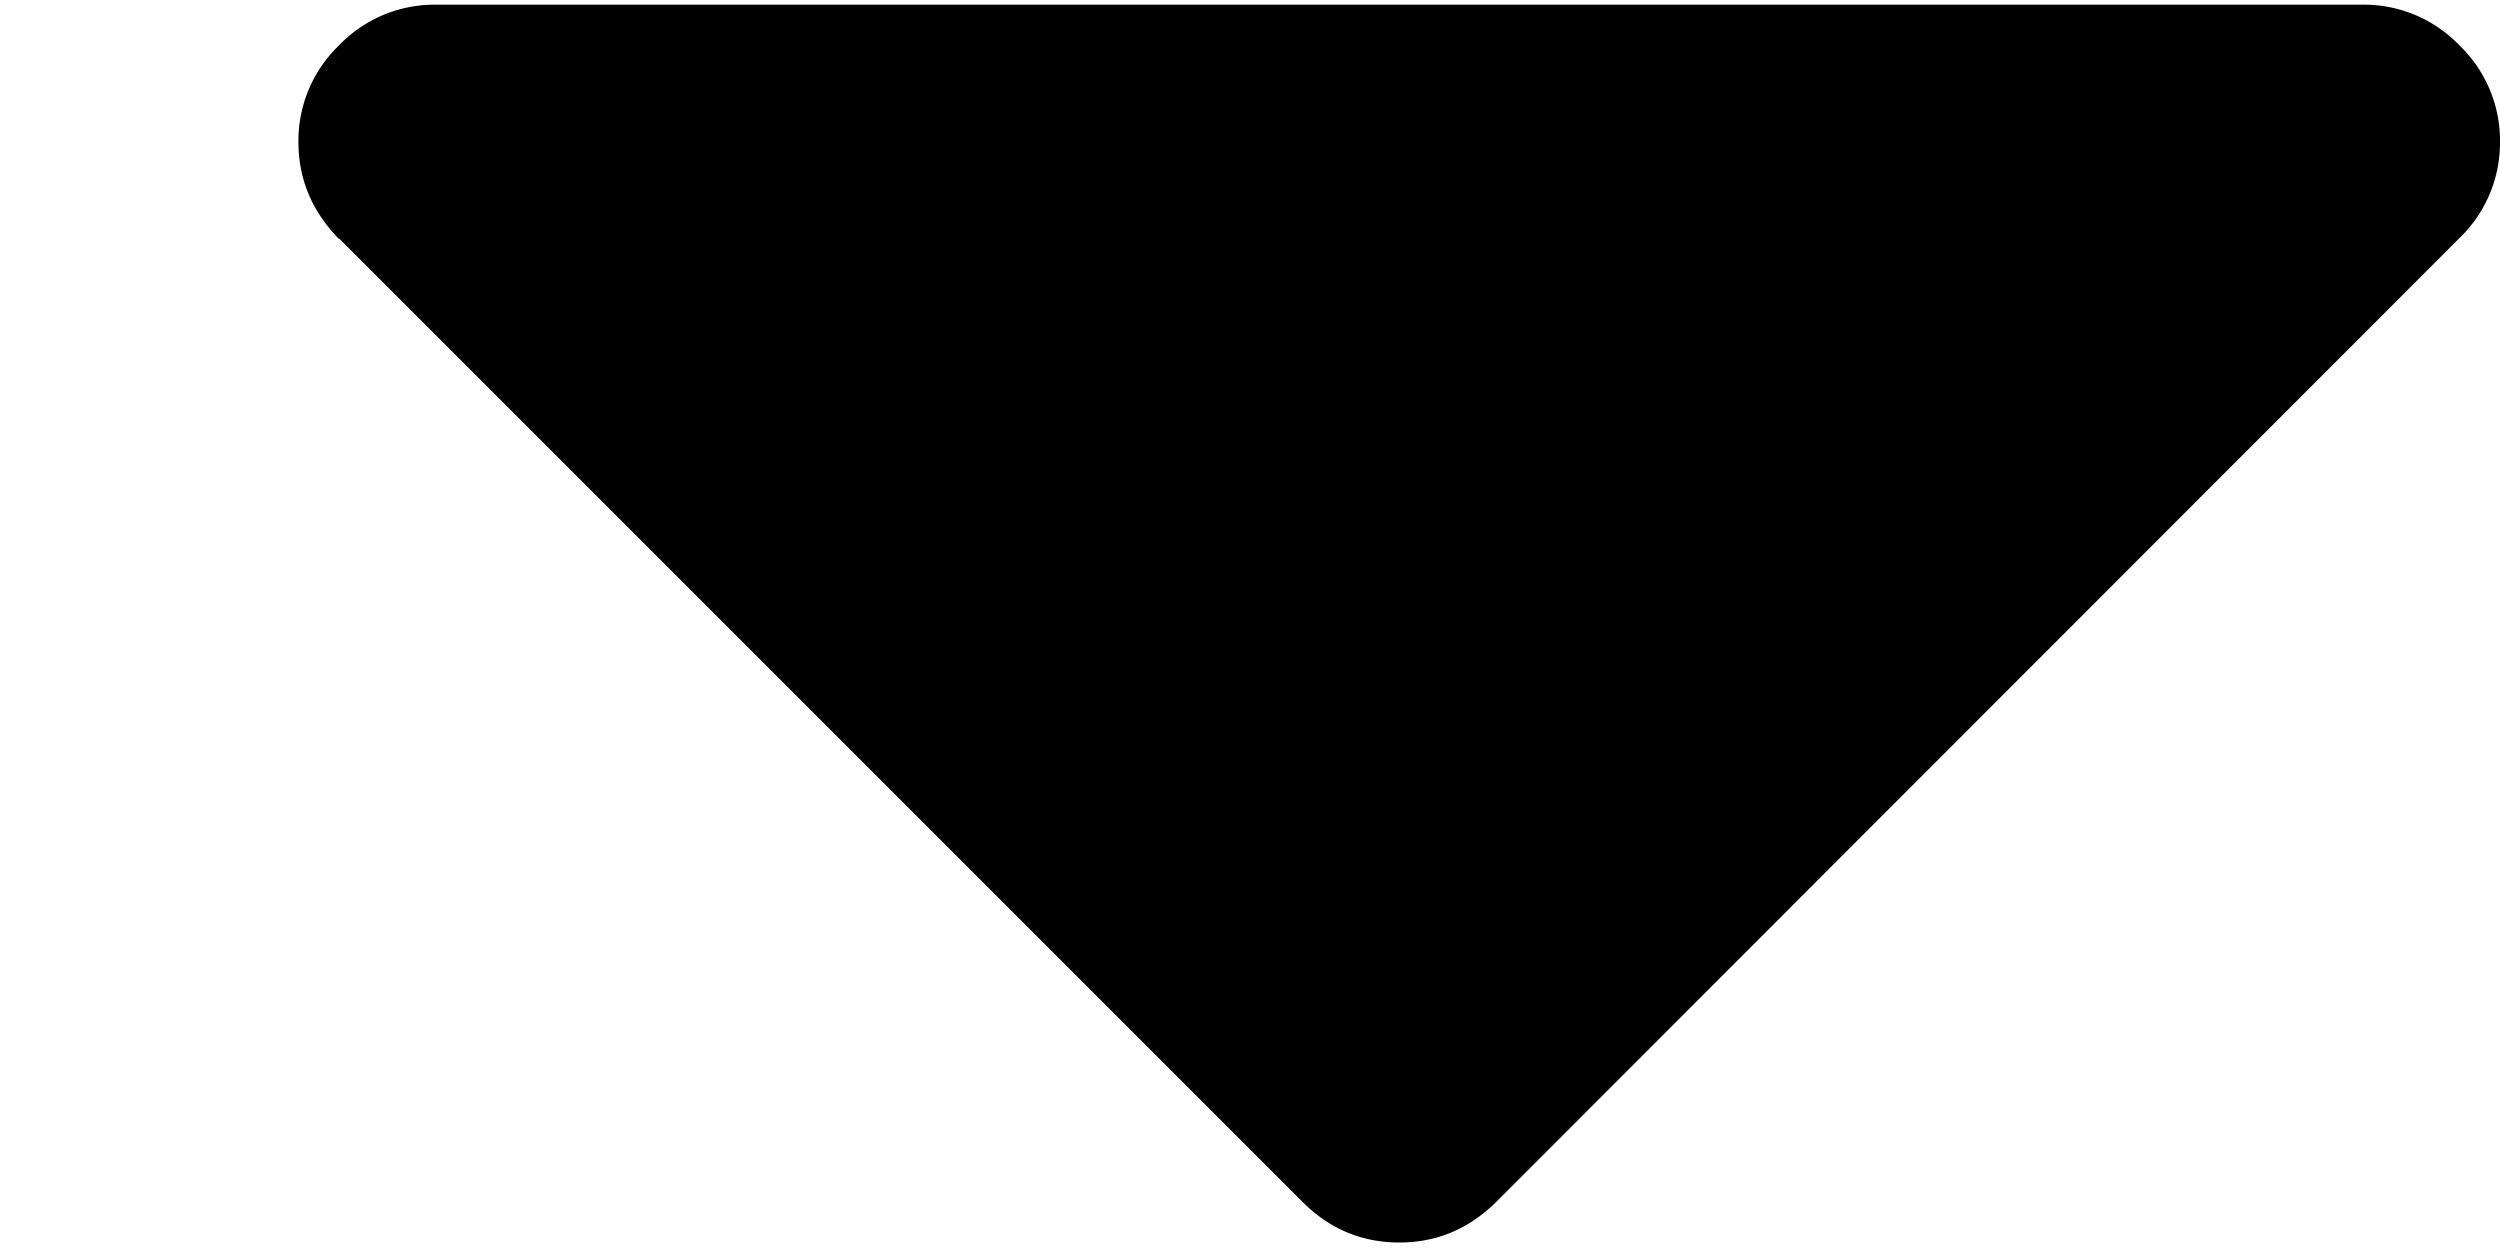 <svg width="8" height="4">
  <path d="M1.086.764l3.082 3.082c.087.087.19.13.31.13.119 0 .222-.043.31-.13L7.868.764A.423.423 0 008 .454a.423.423 0 00-.13-.309.423.423 0 00-.31-.13H1.395a.423.423 0 00-.31.13.423.423 0 00-.13.31c0 .119.044.222.13.31z" fill-rule="nonzero" />
</svg>
